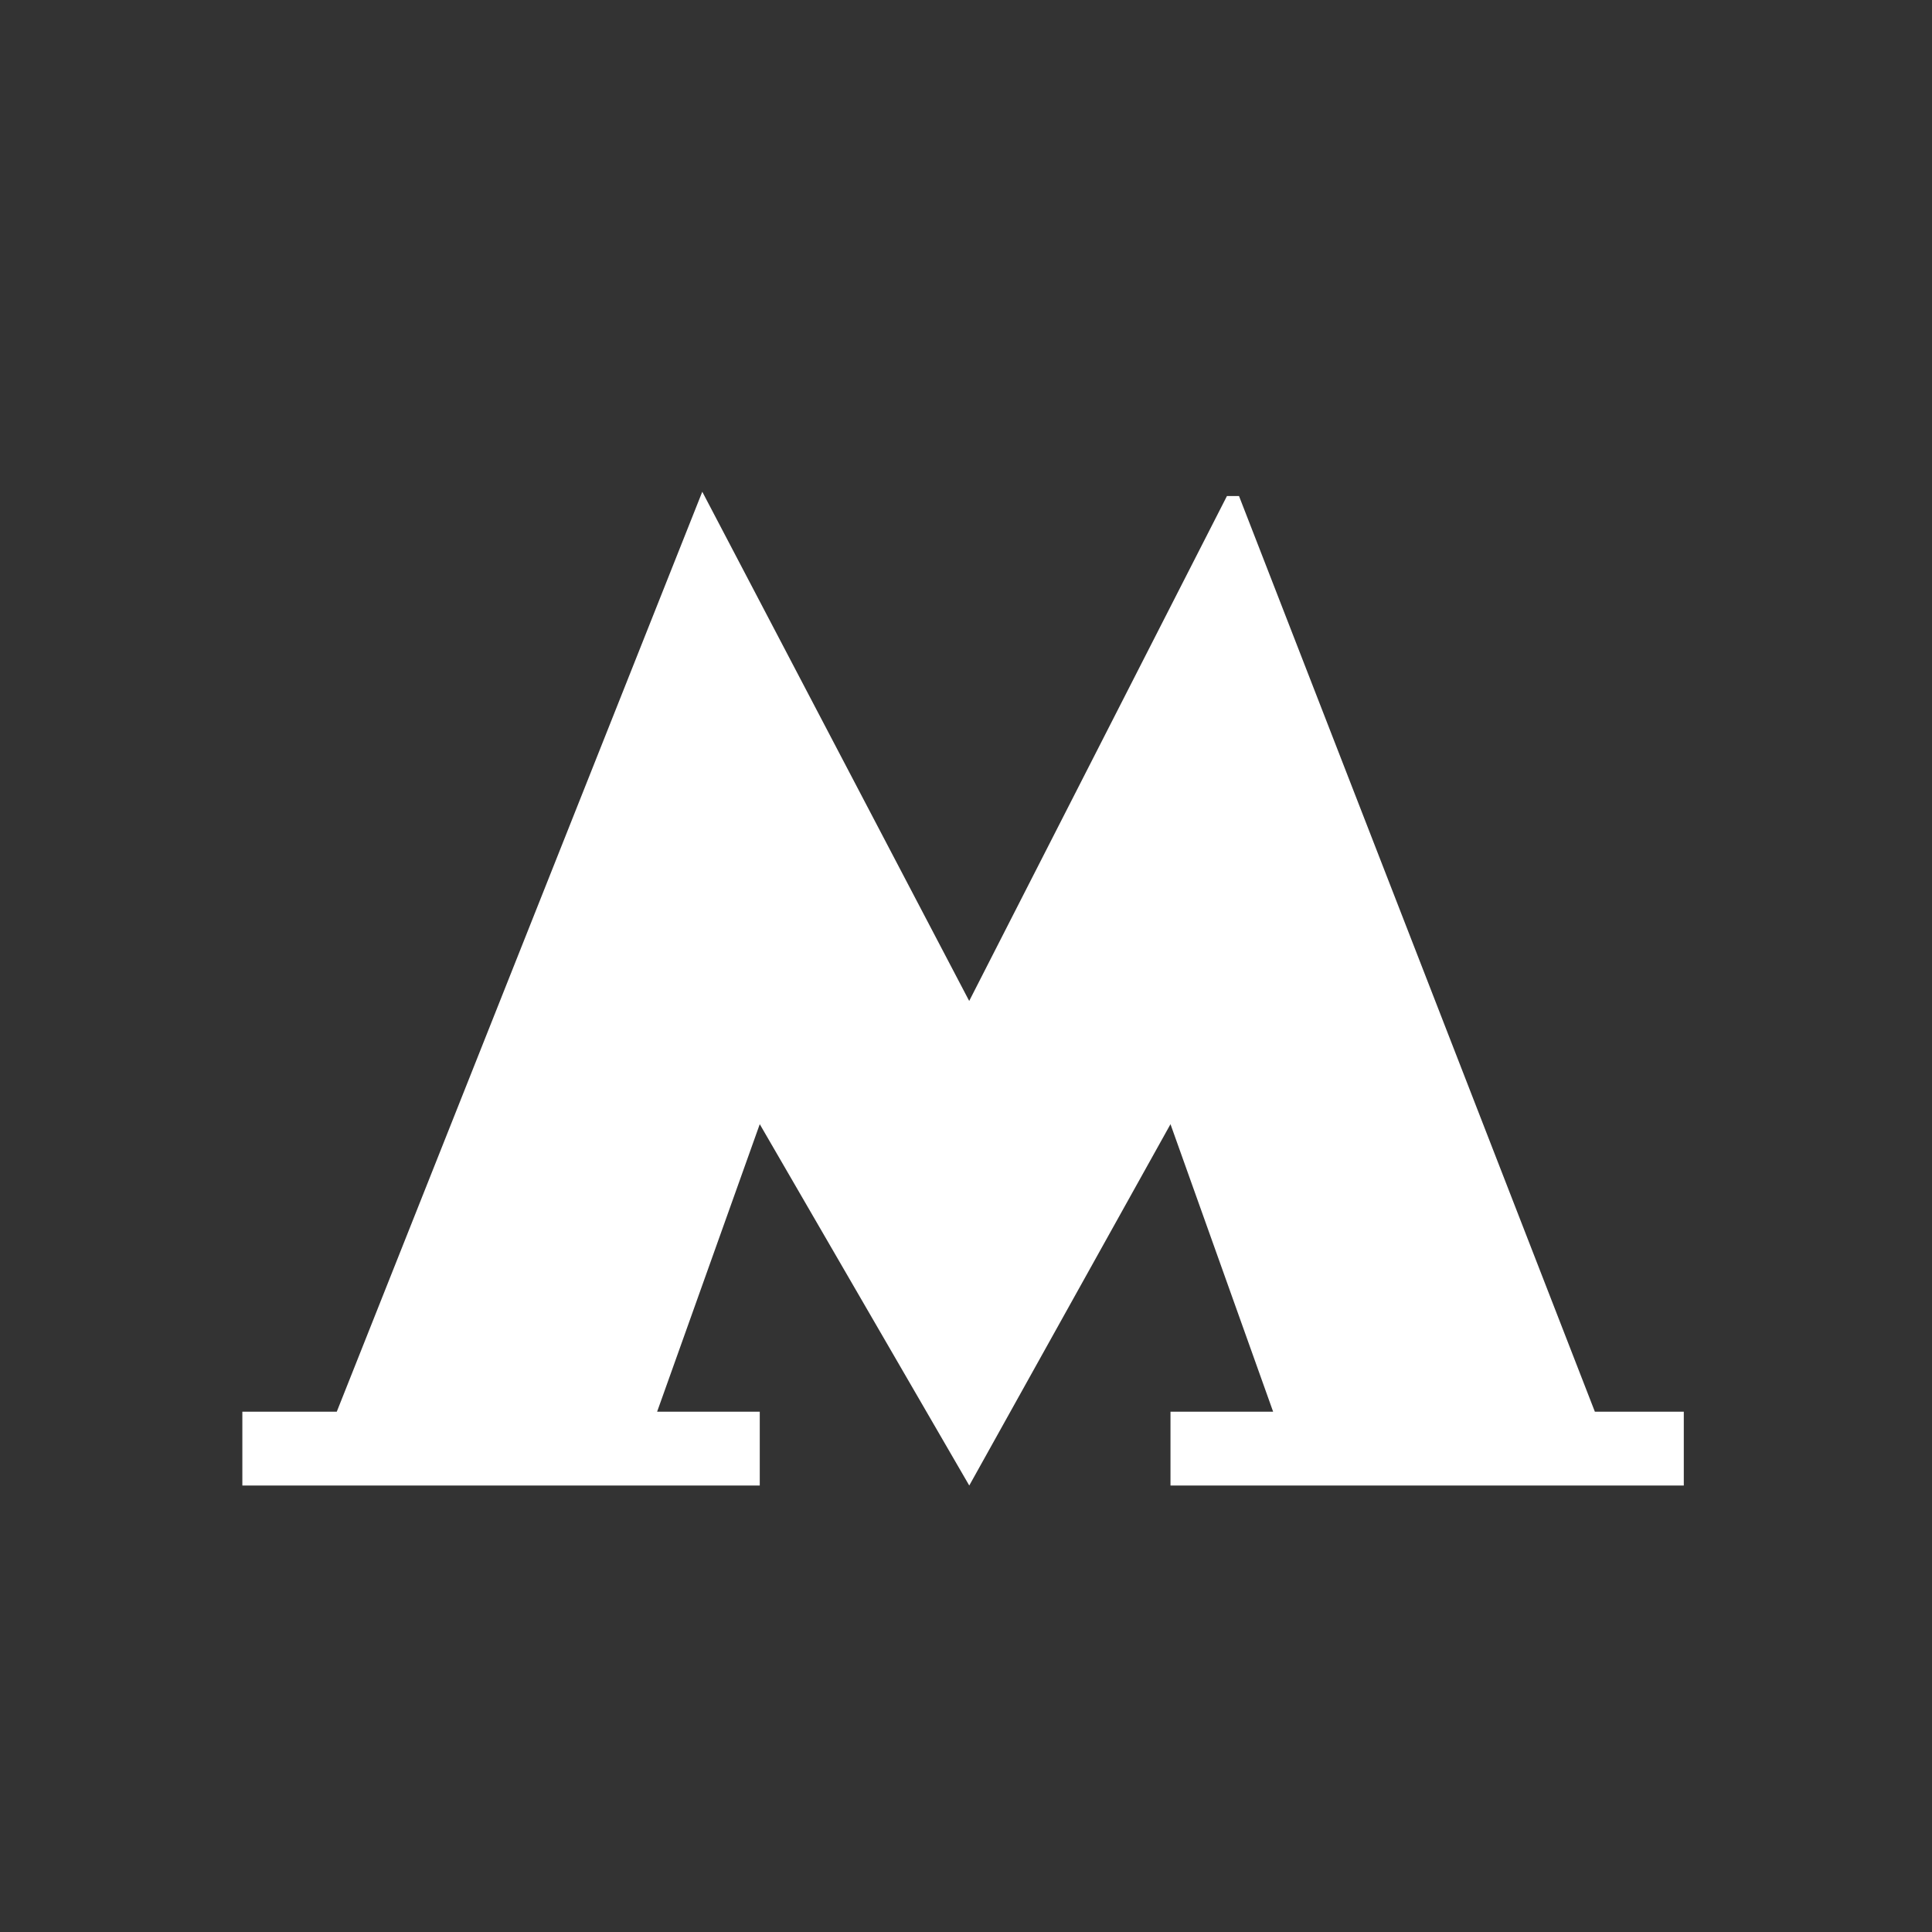 <svg width="32" height="32" fill="none" xmlns="http://www.w3.org/2000/svg"><rect width="100%" height="100%" fill="#333333" stroke="none"/><path d="M20.522 8.216h-.2l-4.269 8.363-4.421-8.434-6.054 15.237H4.014v1.223h8.57v-1.223h-1.7l1.7-4.762 3.47 5.985 3.333-5.985 1.7 4.762h-1.7v1.223h8.502v-1.223h-1.473L20.522 8.216z" fill="#fff"/></svg>